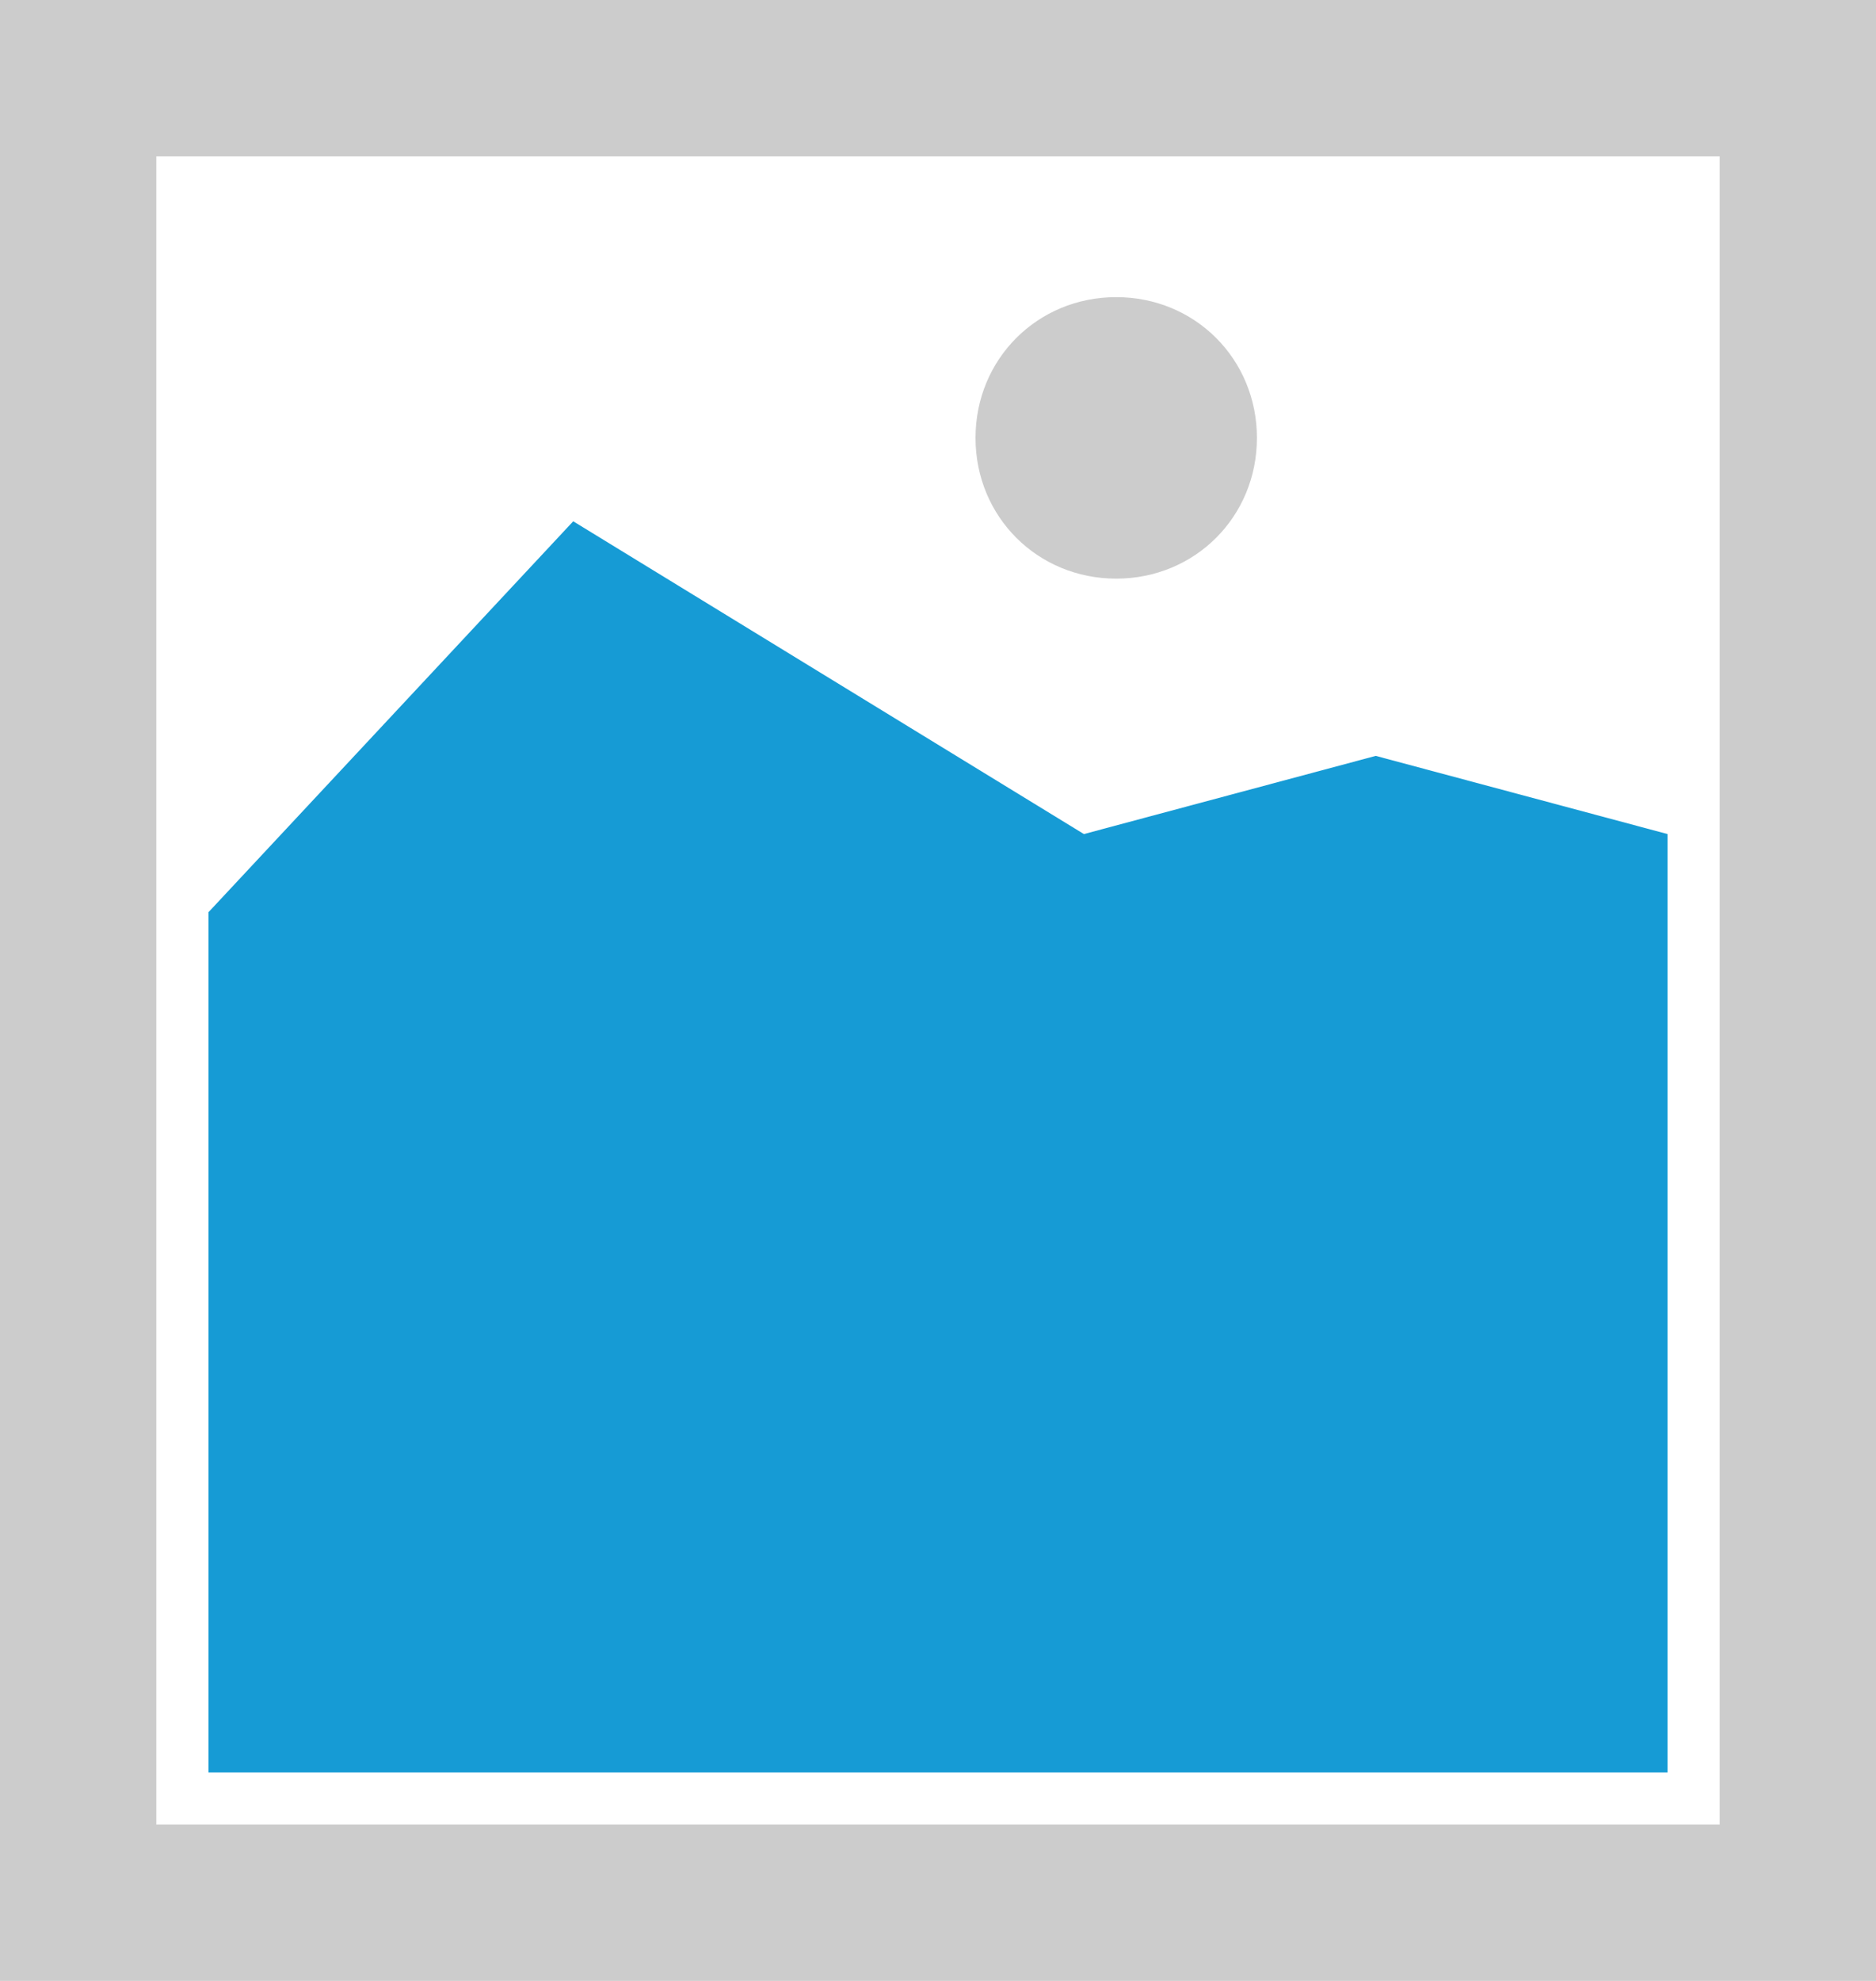 ﻿<?xml version="1.0" encoding="utf-8"?>
<svg version="1.1" xmlns:xlink="http://www.w3.org/1999/xlink" width="36px" height="38px" xmlns="http://www.w3.org/2000/svg">
  <g transform="matrix(1 0 0 1 -1391 -1012 )">
    <path d="M 1391 1012  L 1427 1012  L 1427 1050  L 1391 1050  L 1391 1012  " fill-rule="nonzero" fill="#cccccc" stroke="none" />
    <path d="M 1394 1015  L 1424 1015  L 1424 1047  L 1394 1047  L 1394 1015  " fill-rule="nonzero" fill="#ffffff" stroke="none" />
    <path d="M 1412.42 1023.1  C 1410.908 1023.1  1409.72 1021.912  1409.72 1020.4  C 1409.72 1018.888  1410.908 1017.7  1412.42 1017.7  C 1413.932 1017.7  1415.12 1018.888  1415.12 1020.4  C 1415.12 1021.912  1413.932 1023.1  1412.42 1023.1  " fill-rule="nonzero" fill="#cccccc" stroke="none" />
    <path d="M 1395 1046  L 1395 1029.5  L 1402 1022  L 1411.8 1028  L 1417.4 1026.5  L 1423 1028  L 1423 1046  L 1395 1046  " fill-rule="nonzero" fill="#169bd5" stroke="none" />
  </g>
</svg>